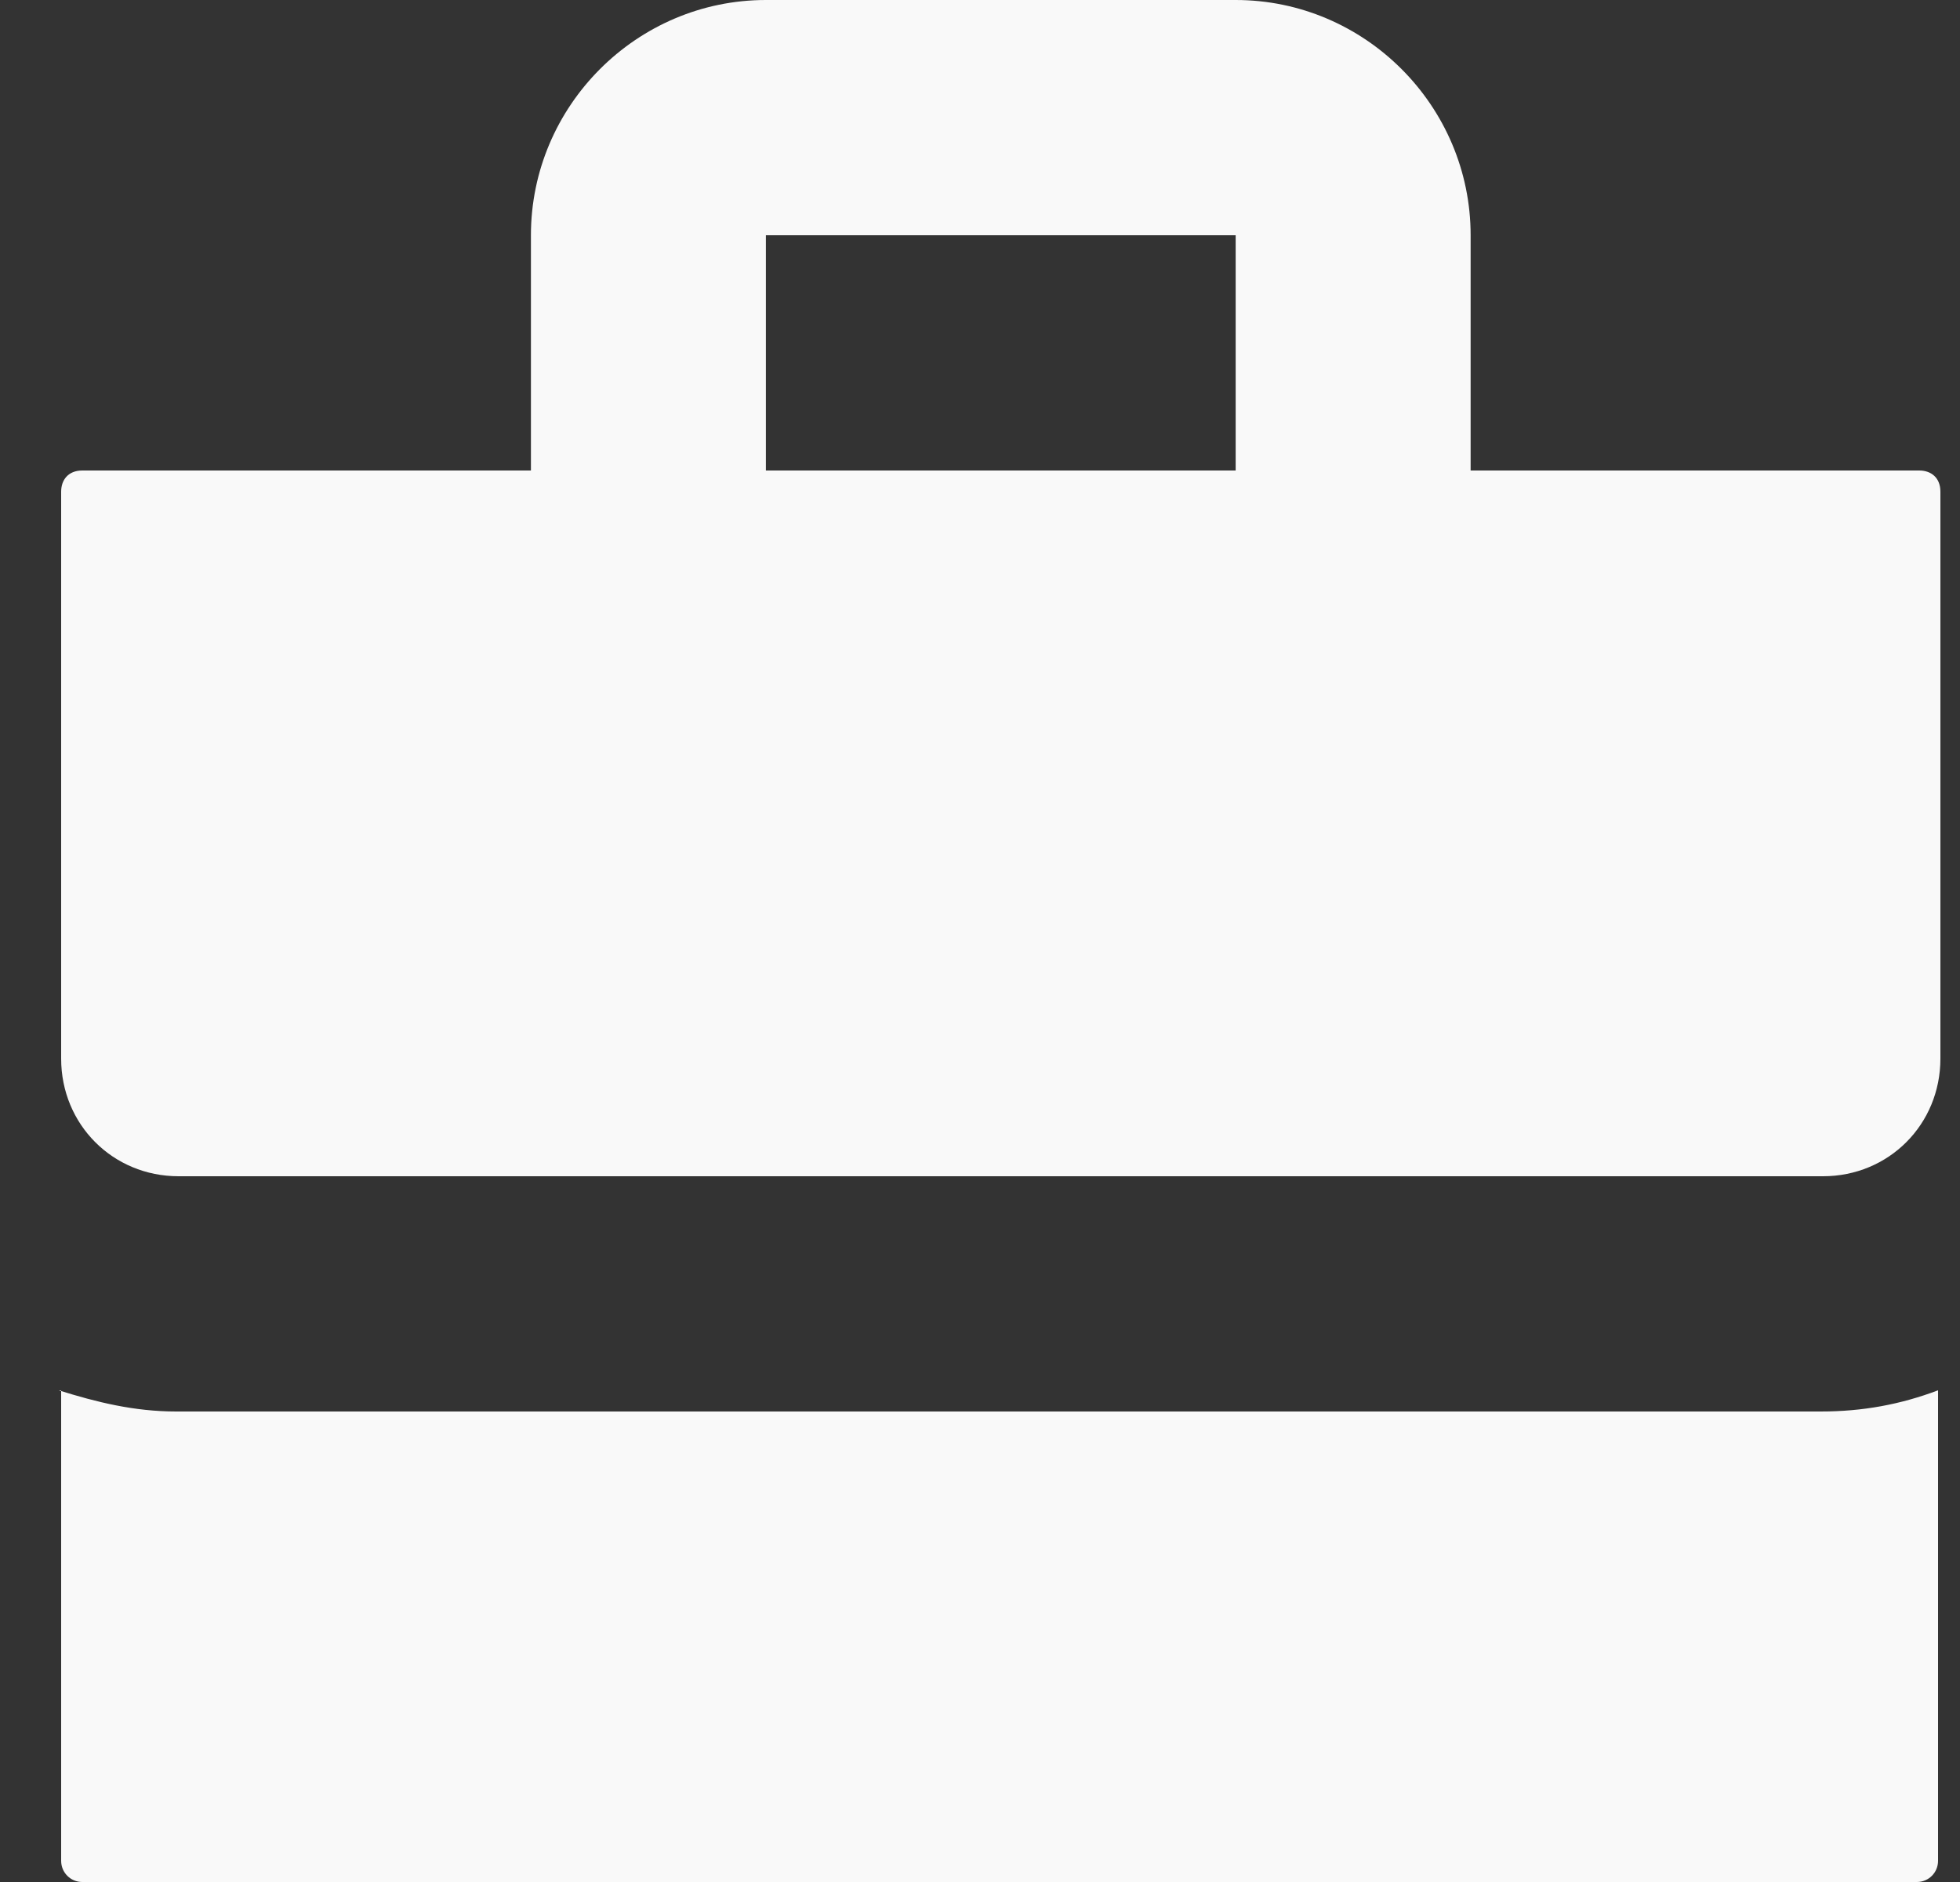 <svg width="25" height="24" viewBox="0 0 25 24" fill="none" xmlns="http://www.w3.org/2000/svg">
<rect x="0" y="0" width="25" height="24" fill="#333333" stroke="none"/>
<path d="M9.769 0C8.121 0 6.772 1.35 6.772 3V6H1.05C0.87 6 0.78 6.12 0.78 6.27V13.5C0.78 14.34 1.439 15 2.278 15H23.252C24.091 15 24.75 14.34 24.75 13.5V6.27C24.75 6.09 24.63 6 24.48 6H18.758V3C18.758 1.35 17.409 0 15.761 0L9.769 0ZM9.769 3H15.761V6H9.769V3ZM0.78 17.73V23.73C0.78 23.88 0.9 24 1.05 24H24.45C24.6 24 24.72 23.88 24.72 23.73V17.73C24.241 17.91 23.761 18 23.222 18H2.248C1.709 18 1.229 17.88 0.75 17.73H0.78Z" fill="#F9F9F9"/>
</svg>
